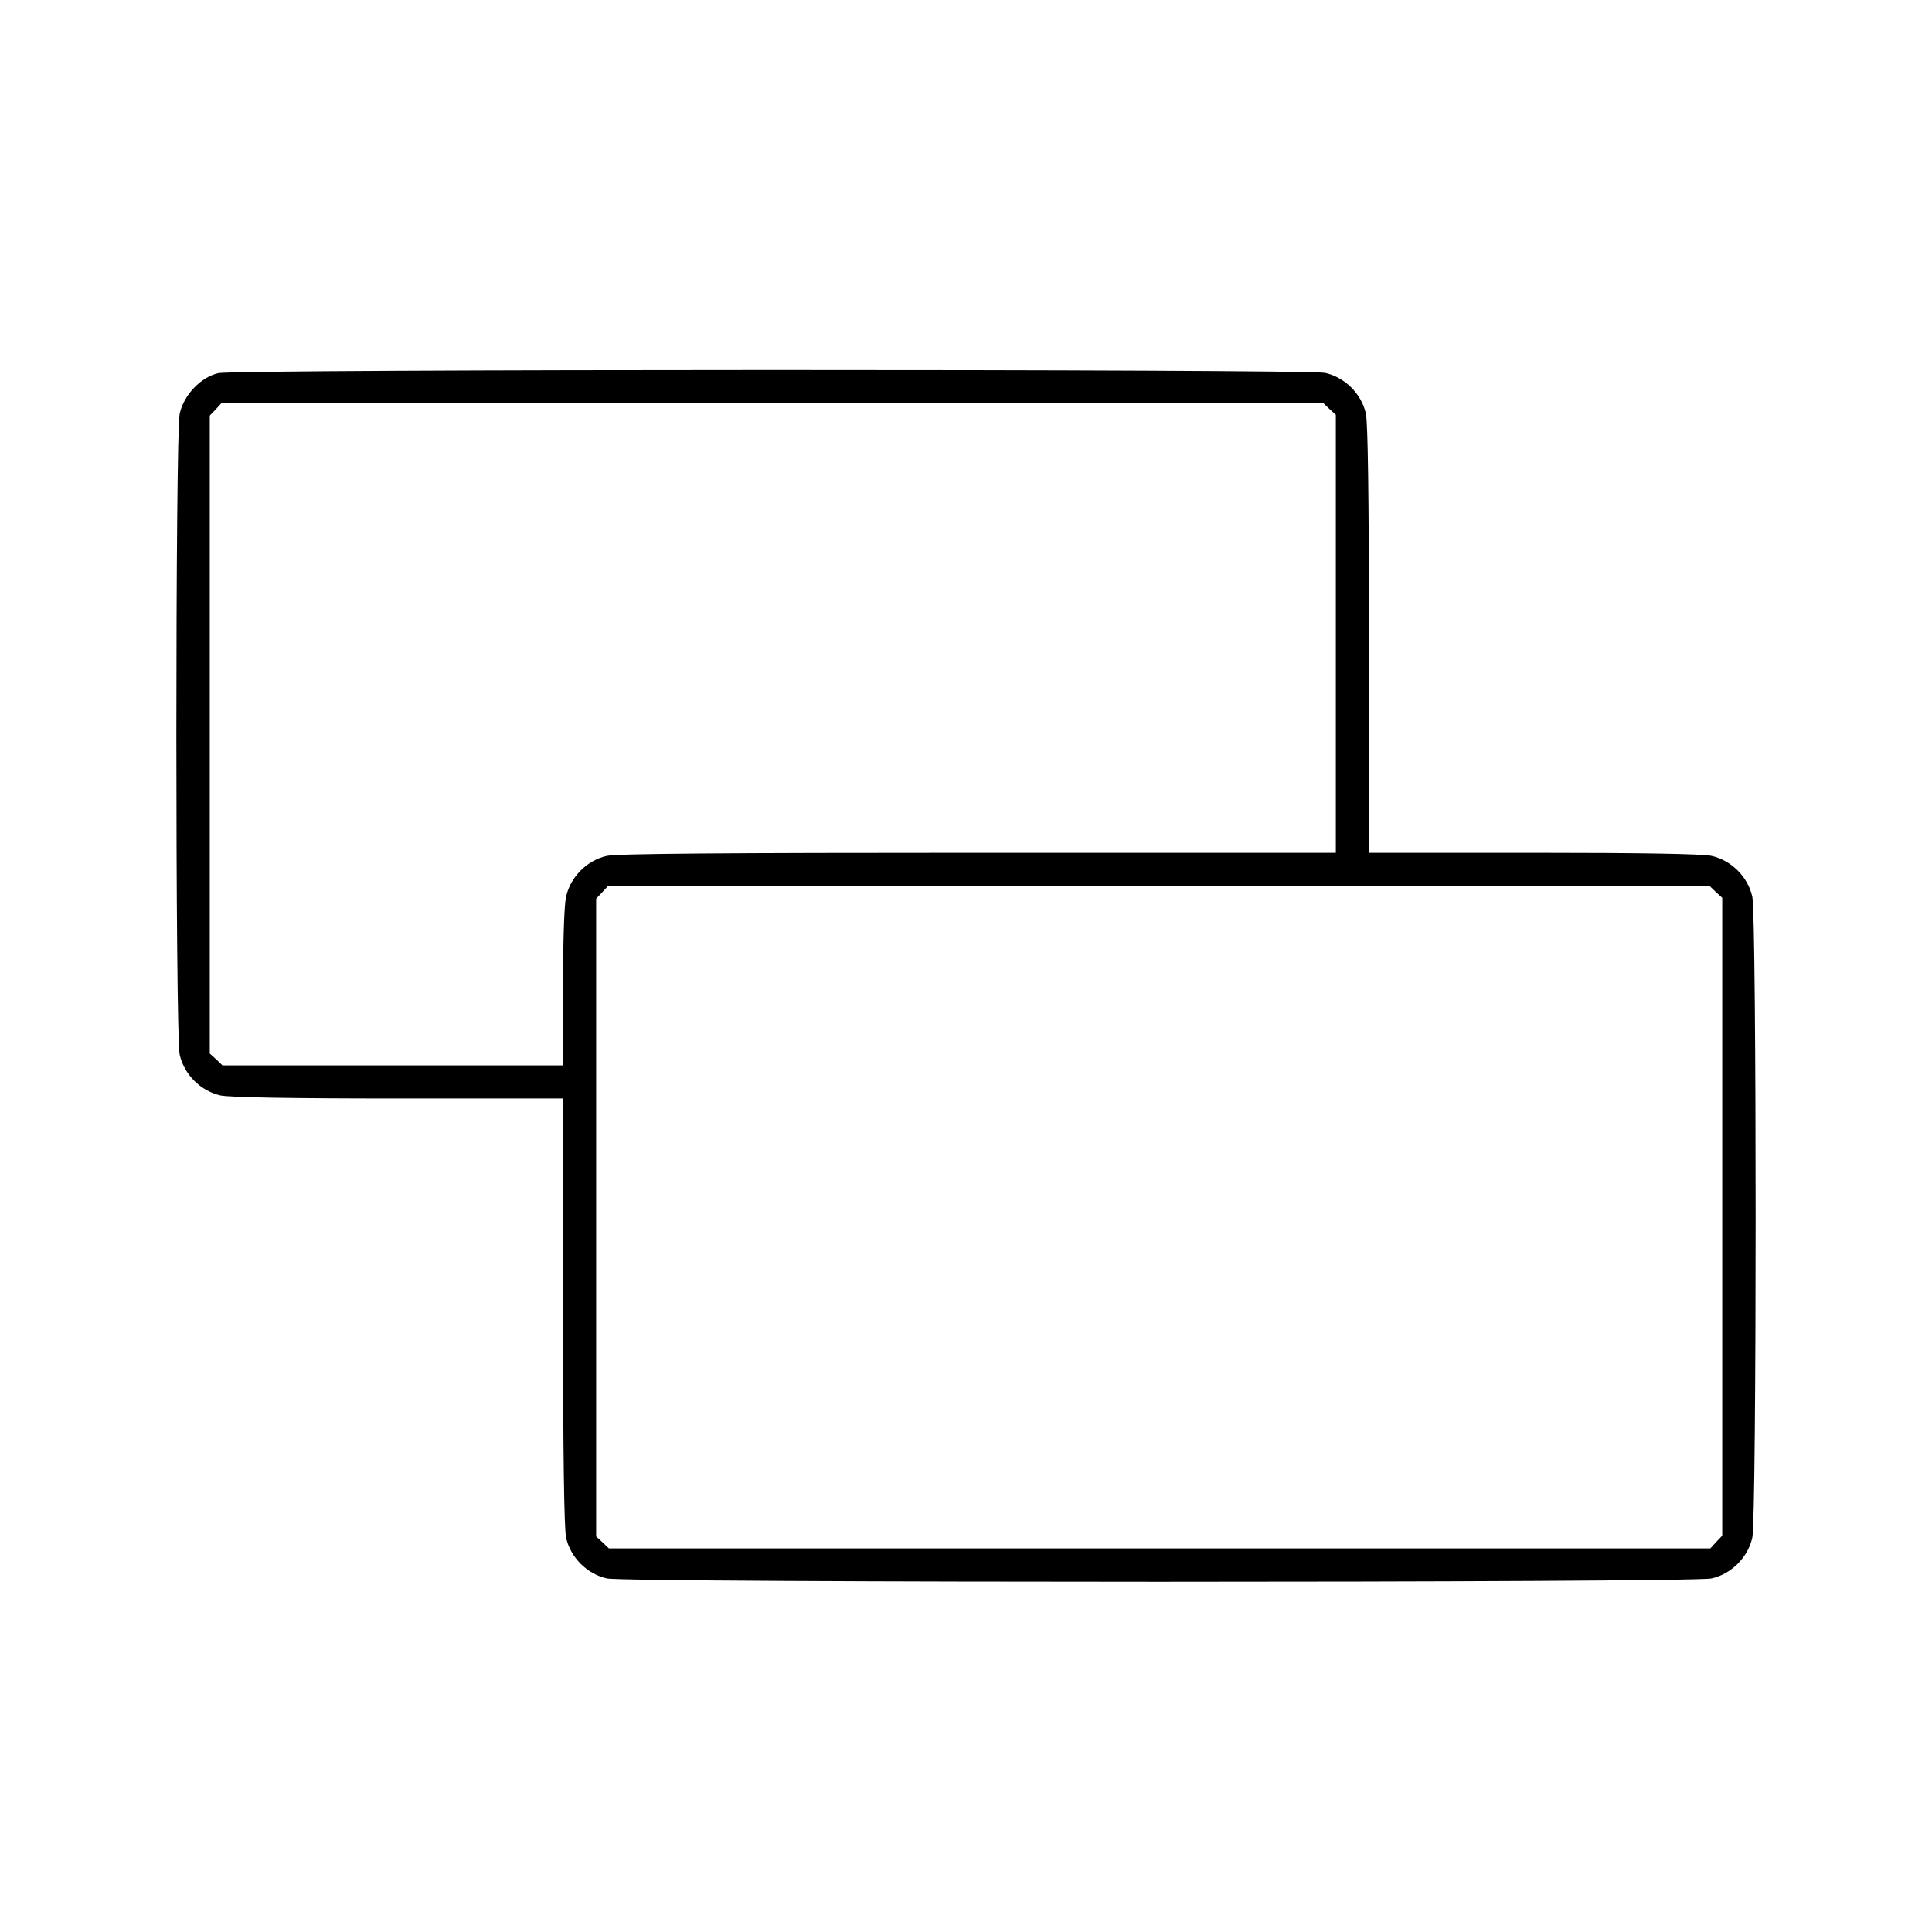 <?xml version="1.0" standalone="no"?>
<!DOCTYPE svg PUBLIC "-//W3C//DTD SVG 20010904//EN"
 "http://www.w3.org/TR/2001/REC-SVG-20010904/DTD/svg10.dtd">
<svg version="1.0" xmlns="http://www.w3.org/2000/svg"
 width="700pt" height="700pt" viewBox="0 0 700 700"
 preserveAspectRatio="xMidYMid meet">
<g transform="translate(0,700) scale(0.1,-0.1)"
fill="#000000" stroke="none">
<path d="M791 5648 c-63 -14 -125 -79 -140 -147 -16 -73 -16 -2249 0 -2322 16
-72 76 -132 148 -148 35 -7 248 -11 646 -11 l595 0 0 -770 c0 -527 4 -785 11
-821 16 -72 76 -132 148 -148 74 -16 3928 -16 4002 0 72 16 132 76 148 148 16
73 16 2249 0 2322 -16 72 -76 132 -148 148 -35 7 -248 11 -646 11 l-595 0 0
770 c0 527 -4 785 -11 821 -16 72 -76 132 -148 148 -68 14 -3944 14 -4010 -1z
m4026 -130 l23 -21 0 -794 0 -793 -1295 0 c-912 0 -1309 -3 -1346 -11 -72 -16
-132 -76 -148 -148 -7 -31 -11 -164 -11 -331 l0 -280 -617 0 -617 0 -23 22
-23 21 0 1156 0 1155 22 23 21 23 1996 0 1995 0 23 -22z m1400 -1750 l23 -21
0 -1156 0 -1155 -22 -23 -21 -23 -1996 0 -1995 0 -23 22 -23 21 0 1156 0 1155
22 23 21 23 1996 0 1995 0 23 -22z"/>
</g>
</svg>
